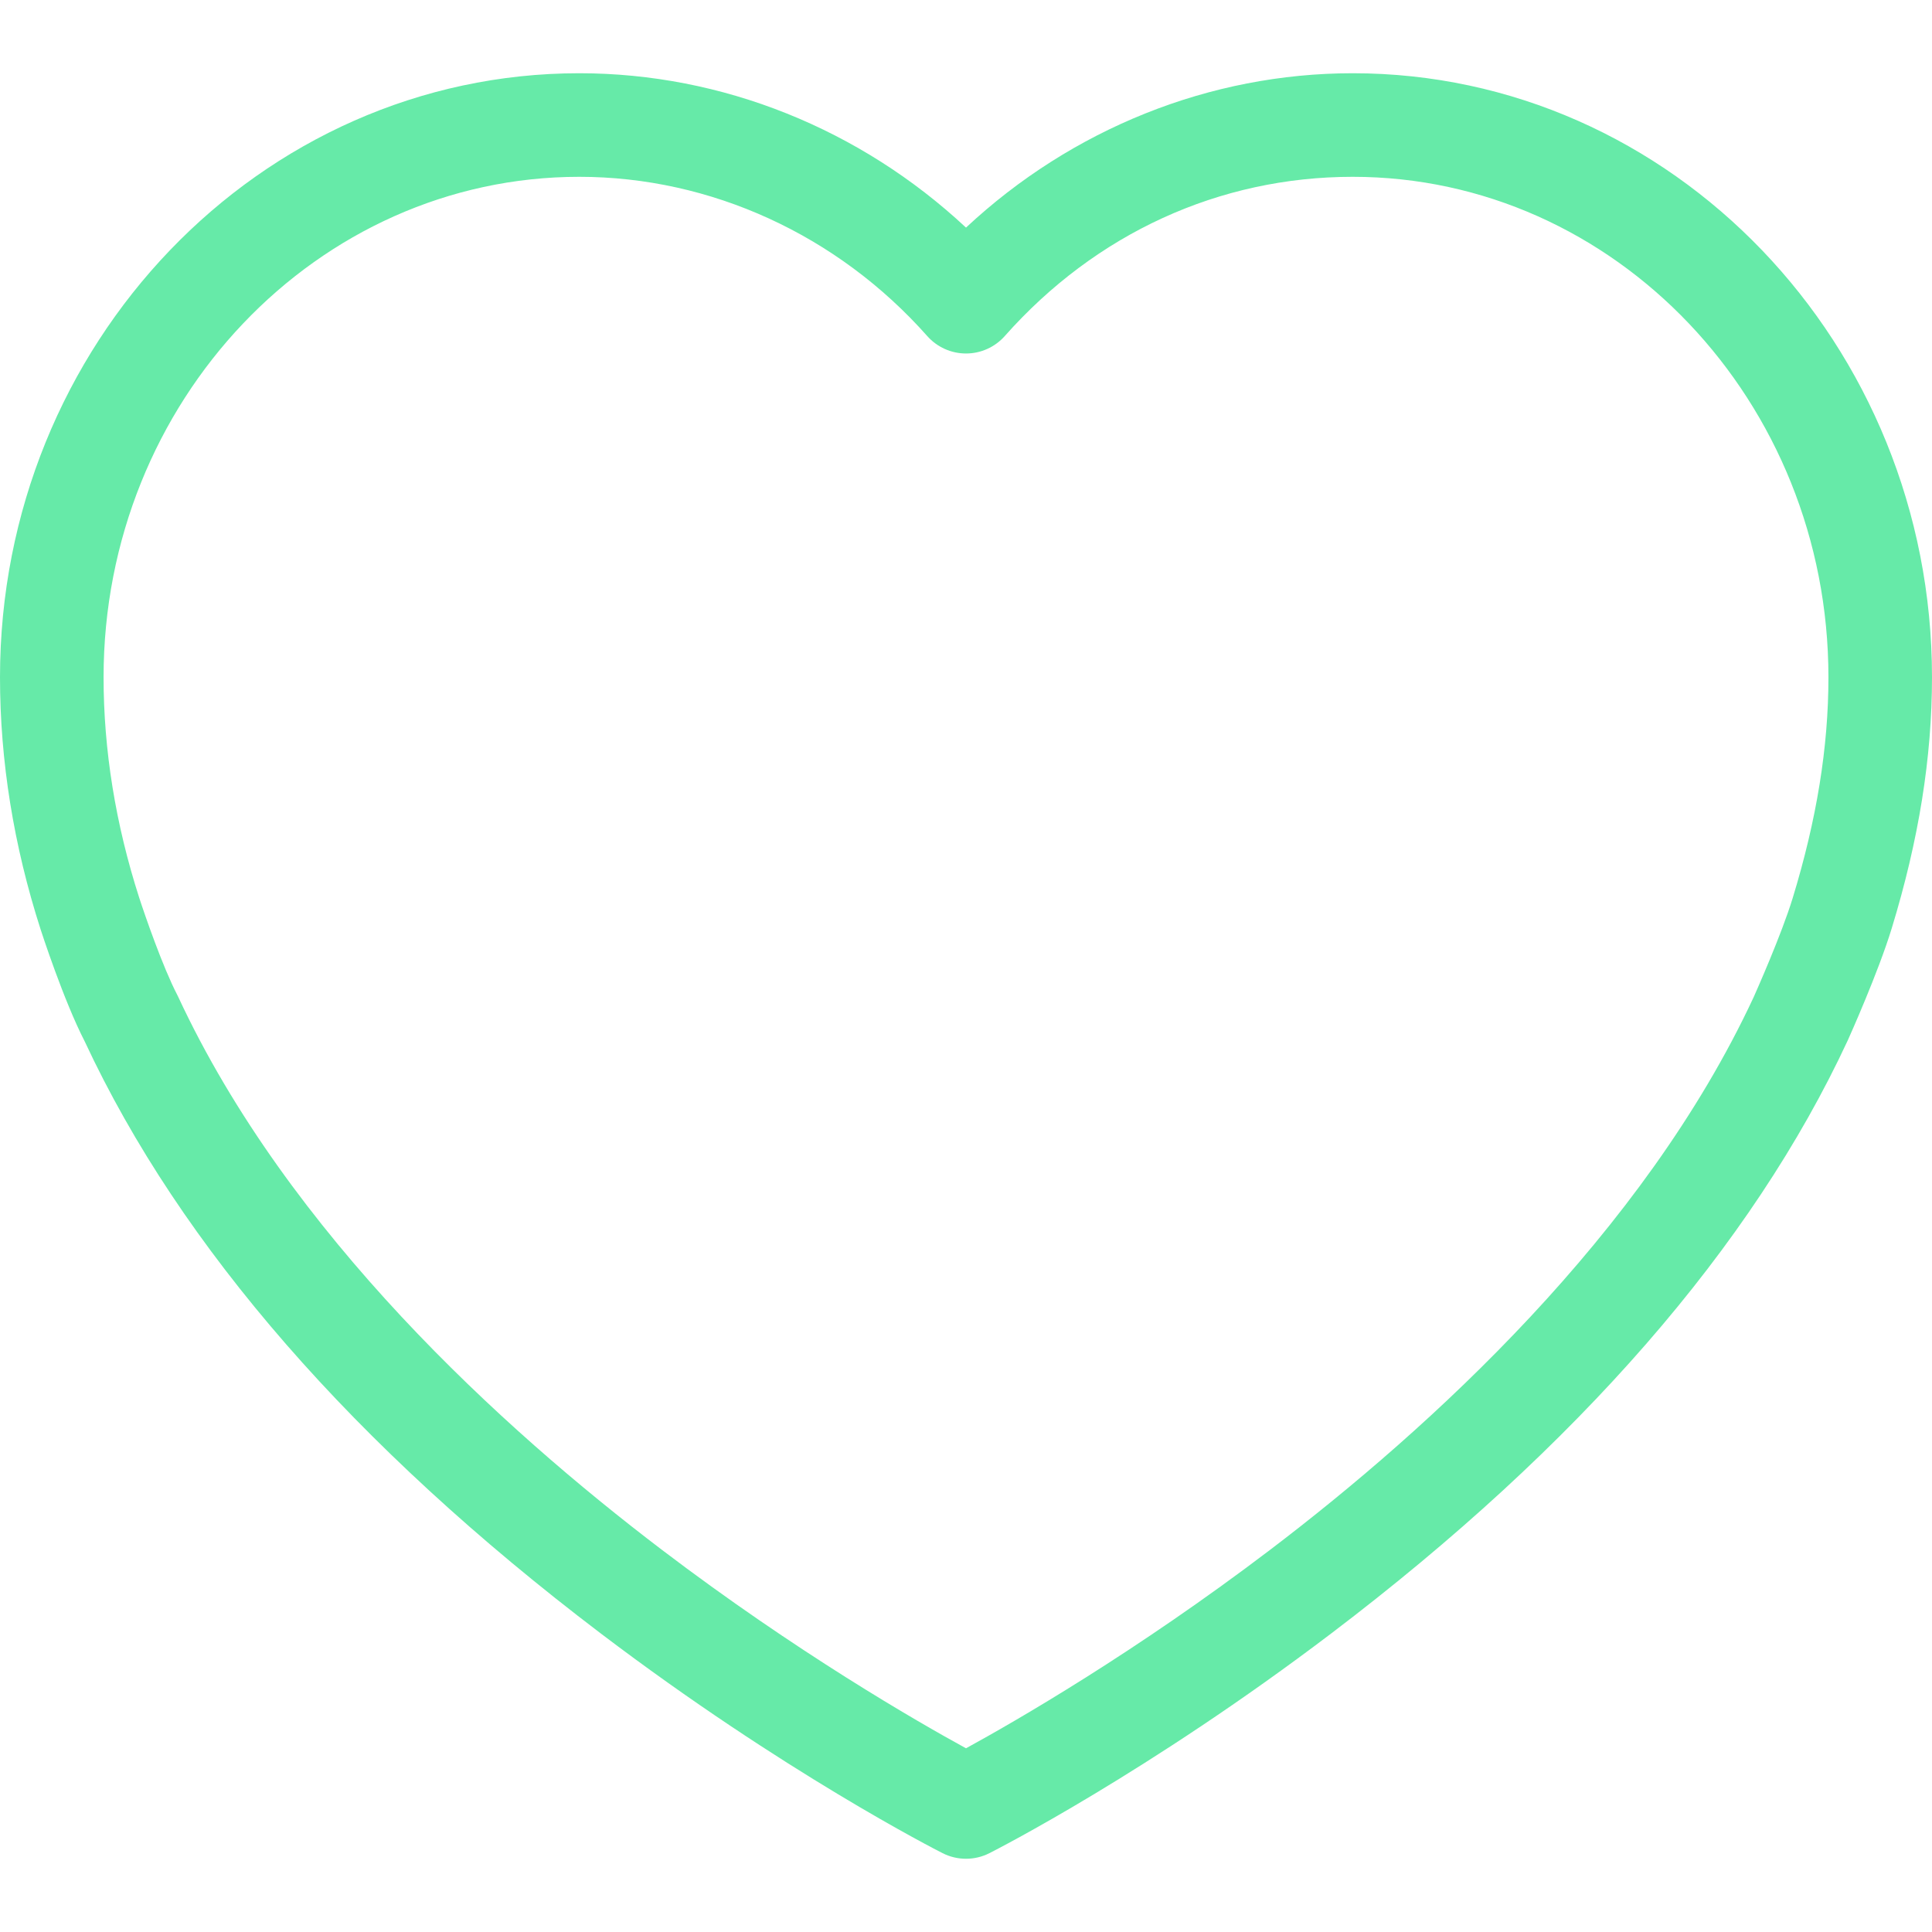 <?xml version="1.0" encoding="iso-8859-1"?>
<!-- Generator: Adobe Illustrator 16.0.0, SVG Export Plug-In . SVG Version: 6.00 Build 0)  -->
<!DOCTYPE svg PUBLIC "-//W3C//DTD SVG 1.1//EN" "http://www.w3.org/Graphics/SVG/1.1/DTD/svg11.dtd">
<svg version="1.1" id="Capa_1" xmlns="http://www.w3.org/2000/svg" xmlns:xlink="http://www.w3.org/1999/xlink" x="0px" y="0px"
	 width="466.343px" height="466.343px" viewBox="0 0 466.343 466.343" style="enable-background:new 0 0 466.343 466.343;"
	 xml:space="preserve">
<g>
	<path d="M326.516,17.678c-34.475,0-67.824,13.439-93.344,37.259c-25.518-23.819-58.867-37.259-93.344-37.259
		C62.726,17.678,0,83.079,0,163.468c0,20.168,3.292,40.63,9.789,60.833c0.228,0.706,5.587,17.221,10.669,27.096
		c23.149,49.651,65.046,97.717,124.537,142.87c44.059,33.44,80.979,52.266,82.53,53.049c1.775,0.899,3.711,1.35,5.647,1.35
		c1.936,0,3.872-0.449,5.646-1.35c1.551-0.783,38.471-19.607,82.529-53.049c59.586-45.226,101.524-93.376,124.649-143.112
		c0.021-0.045,0.043-0.092,0.063-0.139c0.296-0.656,7.287-16.224,10.554-26.905c6.547-21.417,9.729-41.253,9.729-60.644
		C466.344,83.079,403.617,17.678,326.516,17.678z M432.707,216.802c-2.703,8.841-8.919,22.784-9.411,23.884
		c-26.589,57.131-78.121,104.062-116.676,133.375c-32.541,24.739-61.597,41.454-73.448,47.938
		c-11.852-6.484-40.907-23.199-73.448-47.938c-38.571-29.326-90.129-76.283-116.709-133.445c-0.078-0.168-0.16-0.334-0.246-0.5
		c-3.445-6.621-7.804-19.211-9.186-23.484C27.887,198.921,25,181.035,25,163.469c0-66.604,51.512-120.79,114.828-120.79
		c31.721,0,62.334,14.011,83.99,38.44c2.373,2.676,5.777,4.208,9.354,4.208l0,0c3.576,0,6.98-1.532,9.354-4.208
		c21.978-24.789,51.806-38.44,83.99-38.44c63.316,0,114.828,54.187,114.828,120.79C441.344,180.344,438.519,197.79,432.707,216.802z
		" fill= "#66eaa8"/>
</g>
<g>
</g>
<g>
</g>
<g>
</g>
<g>
</g>
<g>
</g>
<g>
</g>
<g>
</g>
<g>
</g>
<g>
</g>
<g>
</g>
<g>
</g>
<g>
</g>
<g>
</g>
<g>
</g>
<g>
</g>
</svg>
